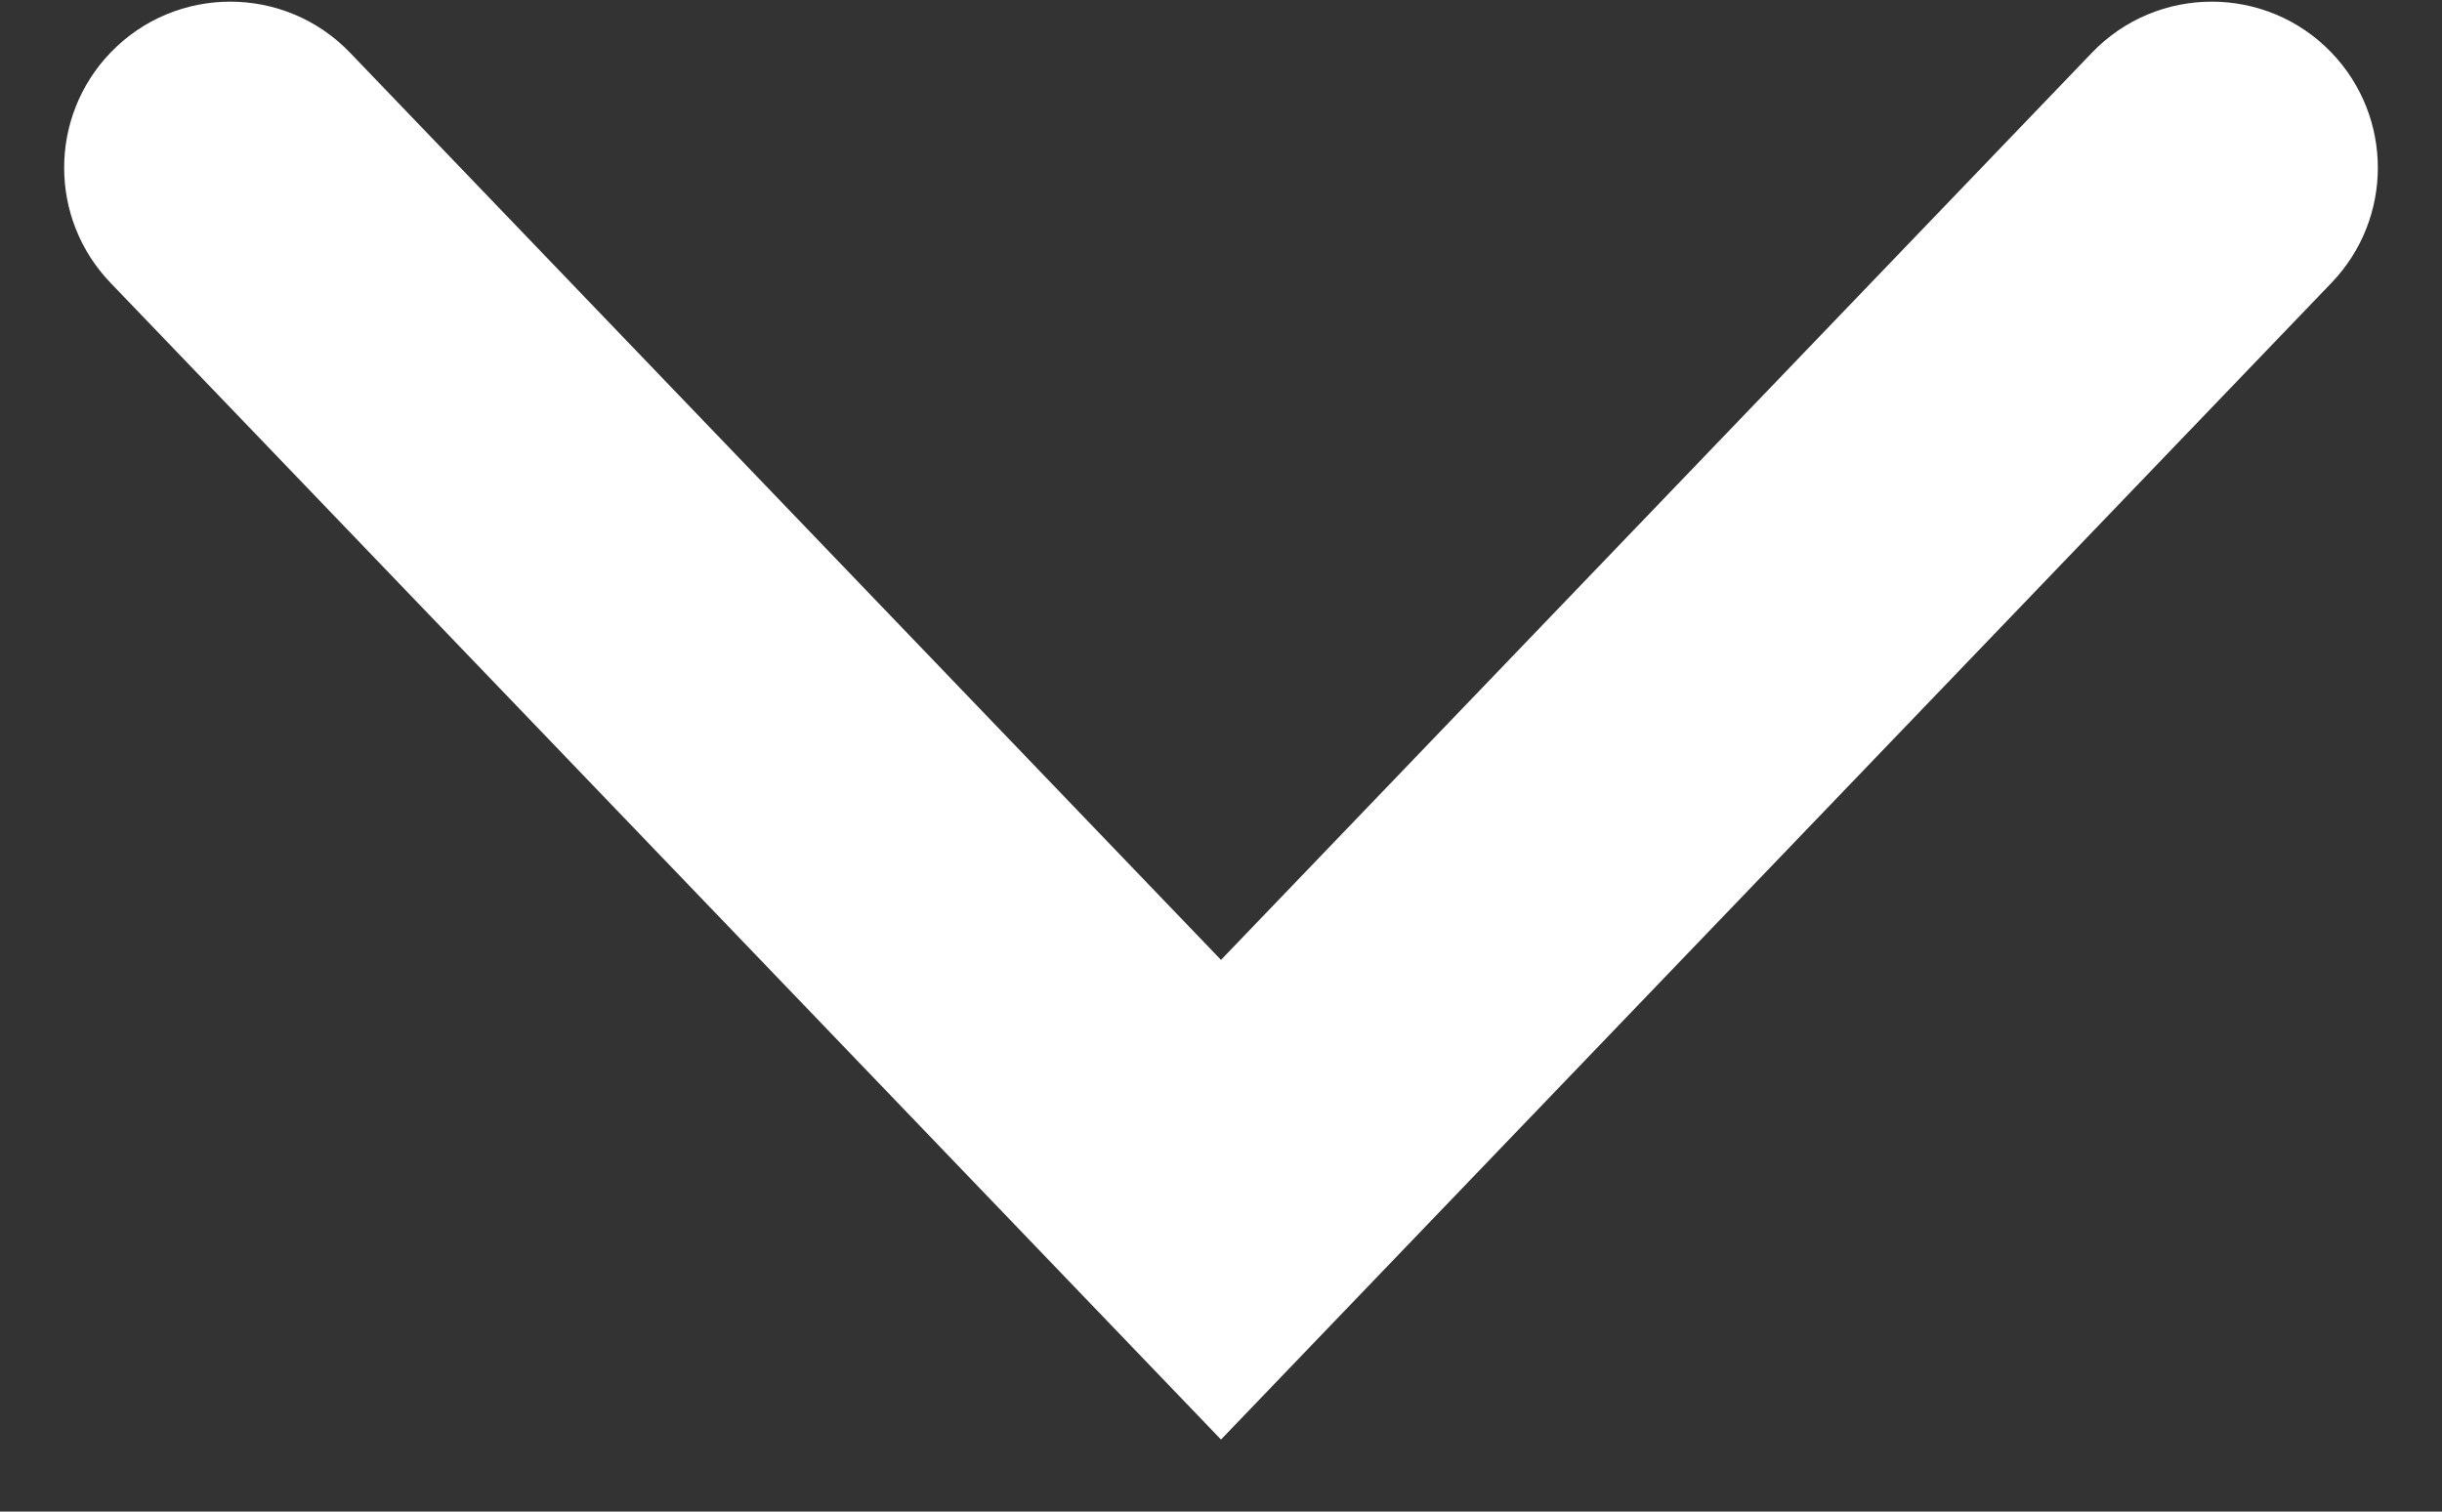 <svg width="21" height="13" viewBox="0 0 21 13" version="1.1" xmlns="http://www.w3.org/2000/svg" xmlns:xlink="http://www.w3.org/1999/xlink">
<rect x="0" y="0" width="21" height="13" fill="#333333" stroke="none"/>
<title>Back Arrow</title>
<desc>Created using Figma</desc>
<g id="Canvas" transform="translate(2279 -1234)">
<g id="Back Arrow">
<g id="Back">
<use xlink:href="#path0_fill" transform="matrix(6.12323e-17 -1 1 6.12323e-17 -2279 1246.38)" fill="#FFFFFF"/>
</g>
</g>
</g>
<defs>
<path id="path0_fill" fill-rule="evenodd" d="M 11.927 0.95C 11.374 0.419 10.501 0.419 9.948 0.95L 0 10.5L 9.948 20.05C 10.501 20.581 11.374 20.581 11.927 20.05C 12.512 19.488 12.512 18.552 11.927 17.99L 4.125 10.5L 11.927 3.01C 12.512 2.448 12.512 1.512 11.927 0.95Z"/>
</defs>
</svg>
